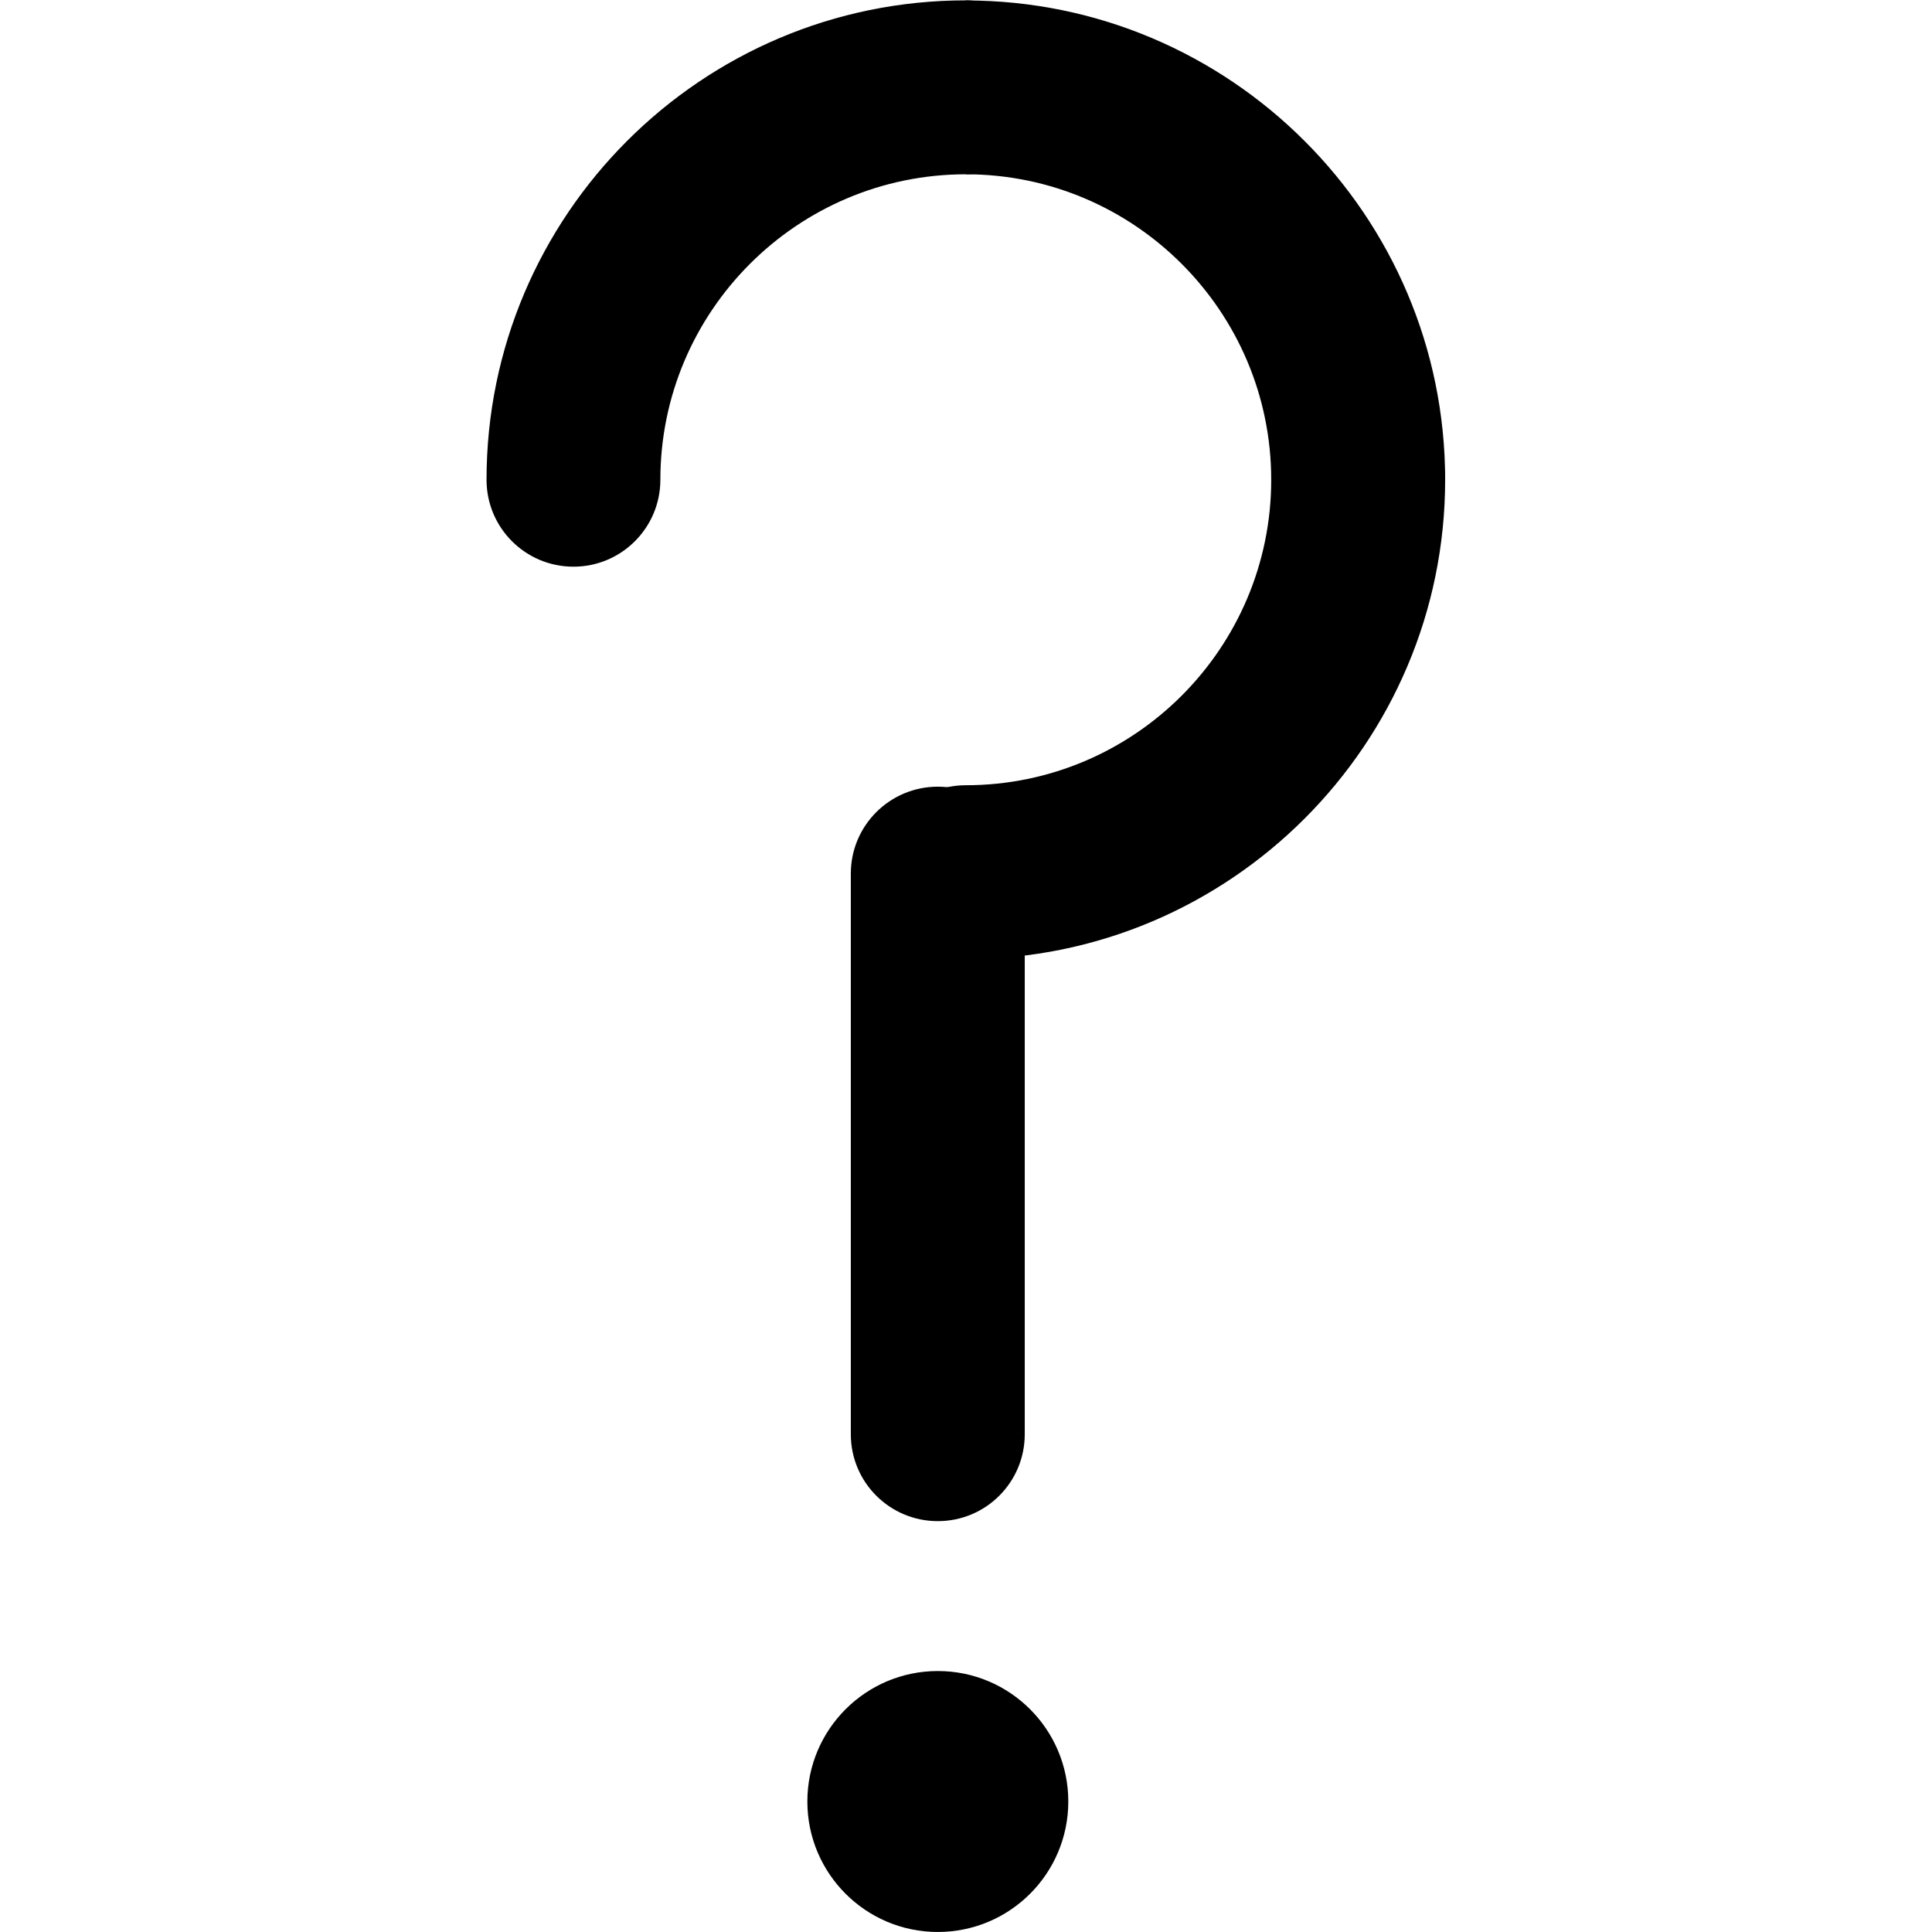 <?xml version="1.0" encoding="UTF-8"?>
<!-- Created with Inkscape (http://www.inkscape.org/) -->
<svg width="48pt" height="48pt" version="1.1" viewBox="0 0 64 64" xml:space="preserve" xmlns="http://www.w3.org/2000/svg" xmlns:cc="http://creativecommons.org/ns#" xmlns:dc="http://purl.org/dc/elements/1.1/" xmlns:rdf="http://www.w3.org/1999/02/22-rdf-syntax-ns#"><defs><clipPath id="clipPath18"><path d="m0 48h48v-48h-48z"/></clipPath></defs><g transform="matrix(1.333 0 0 -1.333 0 64)"><g transform="matrix(2.4 0 0 2.4 -33.598 -33.345)"><g clip-path="url(#clipPath18)"><g transform="translate(22.359 15.245)"><path d="m0 0c0-0.746 0.605-1.351 1.351-1.351s1.351 0.605 1.351 1.351-0.605 1.351-1.351 1.351-1.351-0.605-1.351-1.351"/></g><g transform="translate(23.71 18.148)"><path d="m0 0c-0.498 0-0.901 0.402-0.901 0.9v5.805c0 0.497 0.403 0.9 0.901 0.9 0.497 0 0.9-0.403 0.9-0.9v-5.805c0-0.498-0.403-0.9-0.9-0.9"/></g><g transform="translate(24 23.967)"><path d="m0 0c-0.497 0-0.9 0.403-0.9 0.901 0 0.497 0.403 0.9 0.9 0.9 1.744 0 3.162 1.419 3.162 3.163 0 0.497 0.402 0.9 0.9 0.9 0.499 0 0.901-0.403 0.901-0.9 0-2.737-2.227-4.964-4.963-4.964"/></g><g transform="translate(28.963 28.931)"><path d="m0 0h-1.801c0 1.744-1.418 3.163-3.162 3.163v1.8c2.736 0 4.963-2.226 4.963-4.963"/></g><g transform="translate(19.937 28.031)"><path d="m0 0c-0.498 0-0.9 0.403-0.9 0.9 0 2.737 2.226 4.964 4.963 4.964 0.497 0 0.9-0.404 0.9-0.901s-0.403-0.9-0.9-0.9c-1.744 0-3.163-1.419-3.163-3.163 0-0.497-0.403-0.9-0.9-0.9"/></g></g></g></g></svg>
